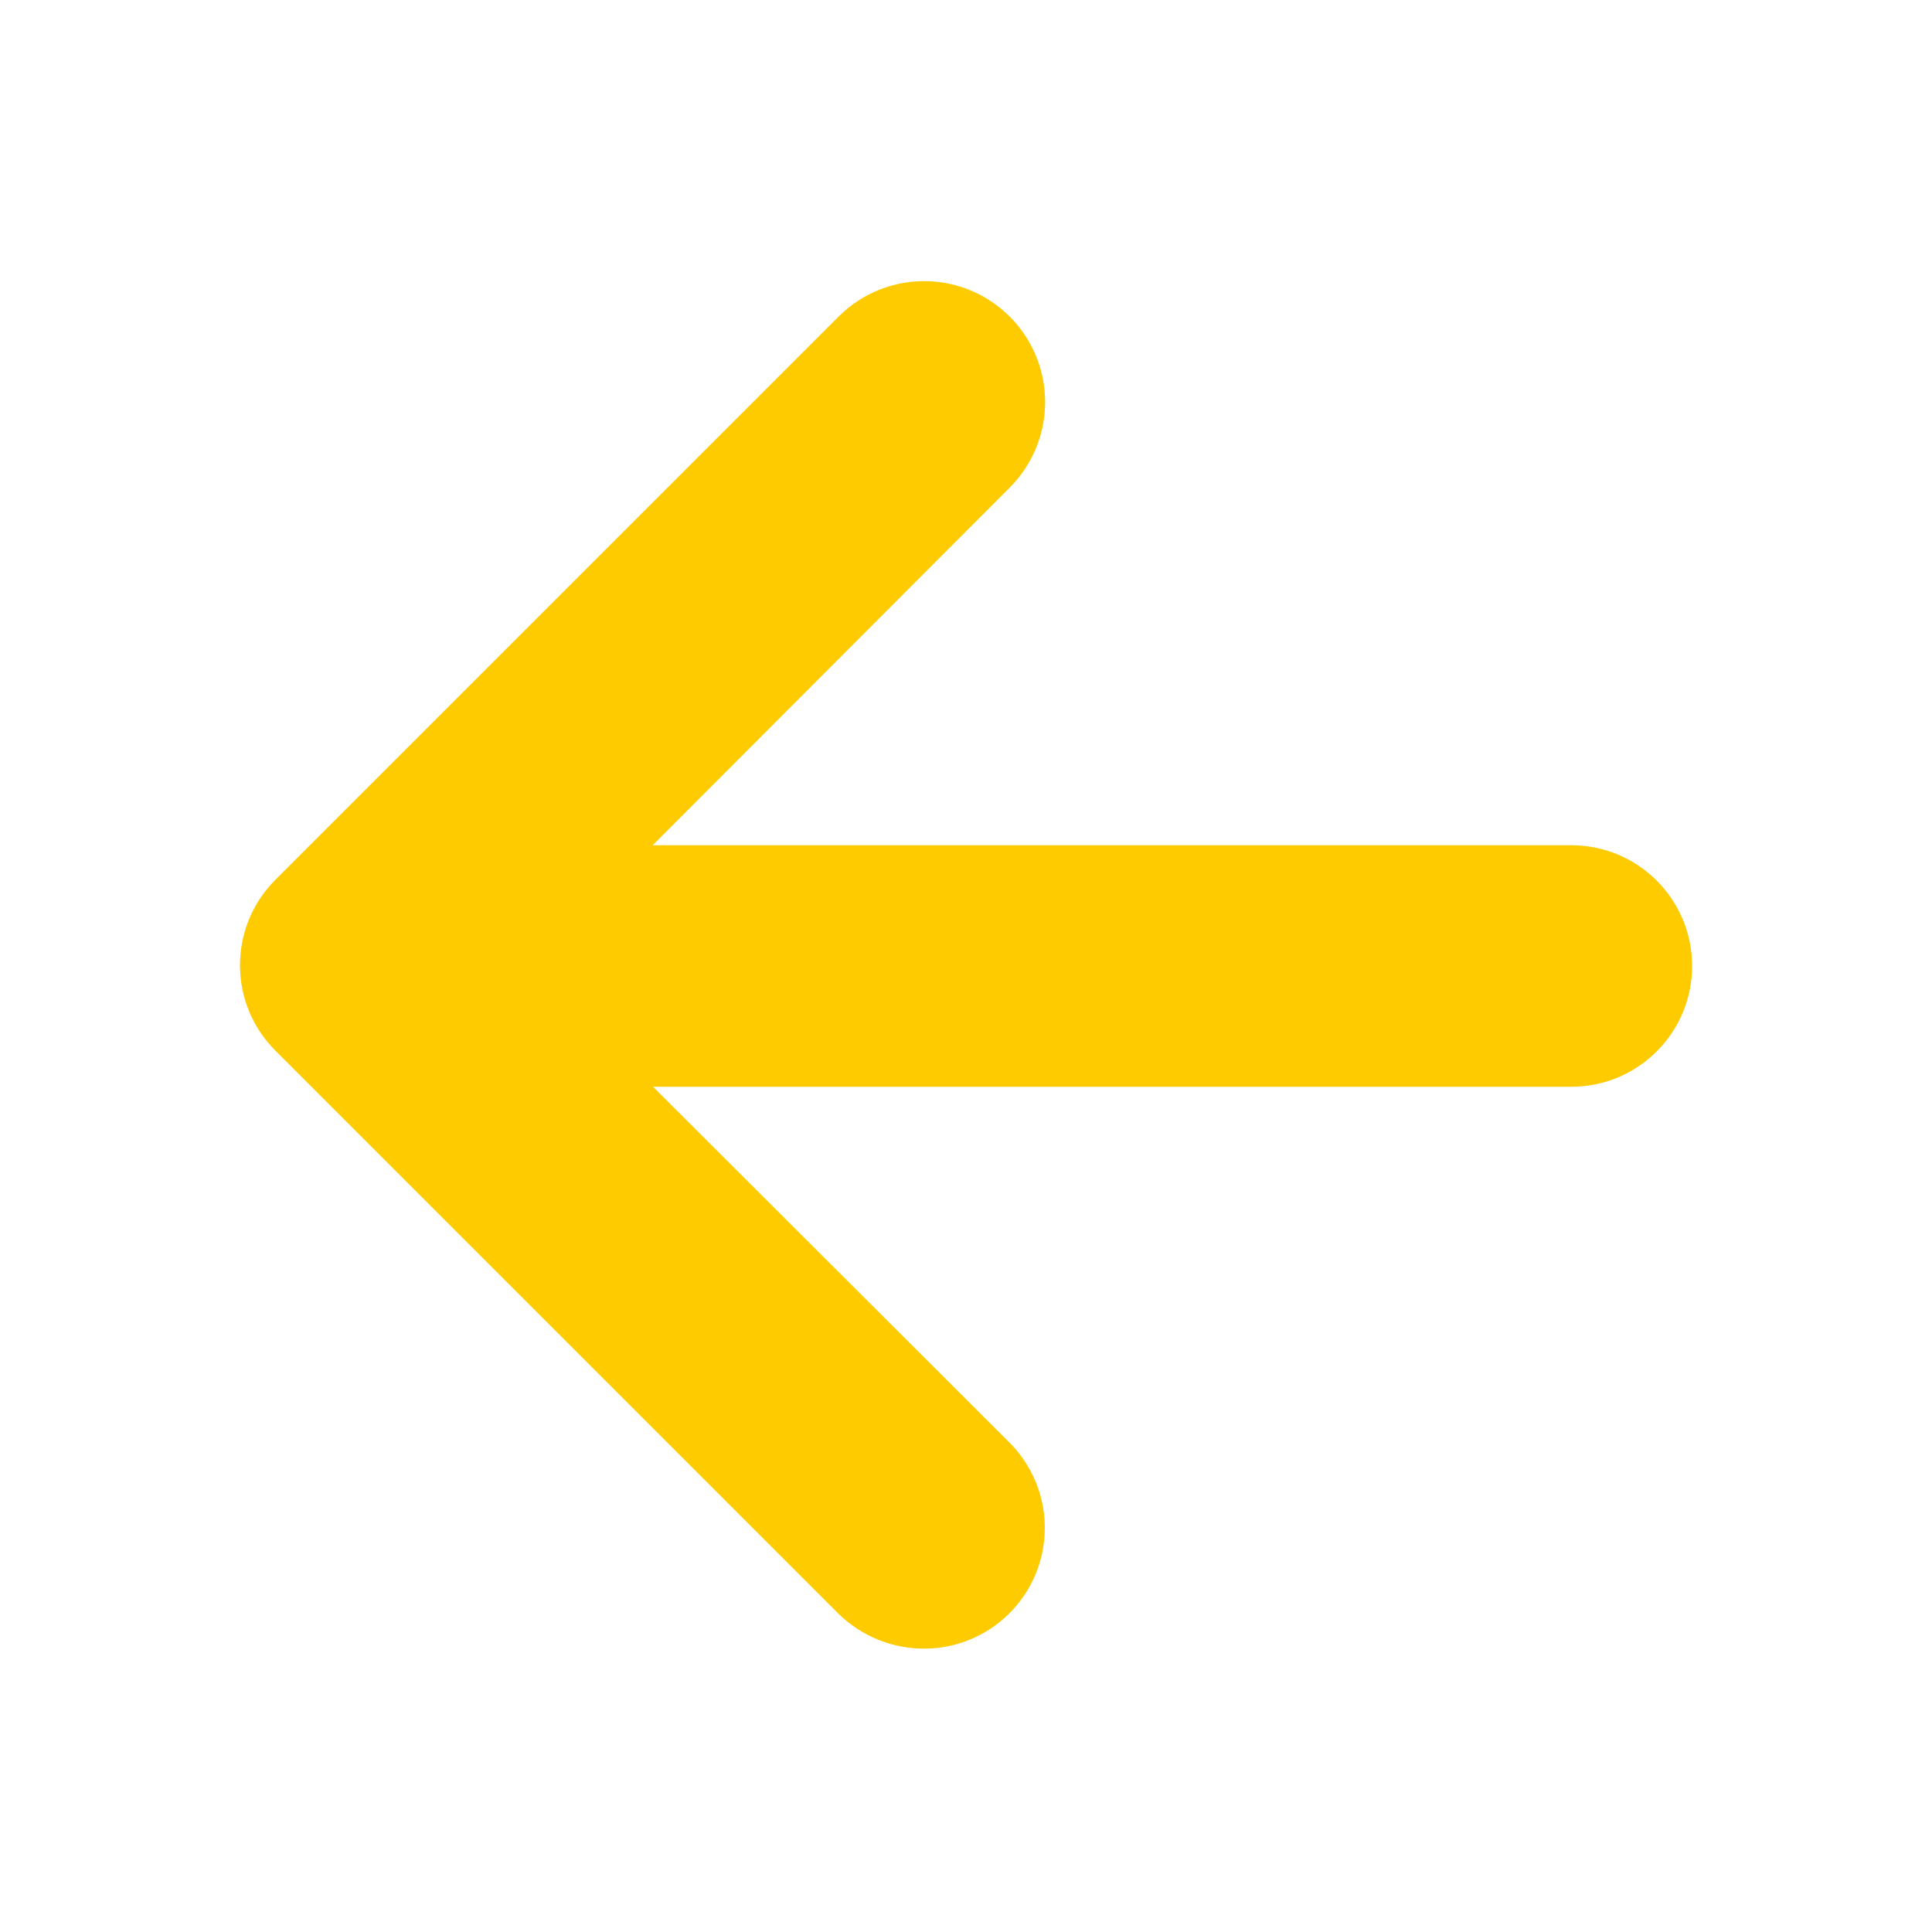 <svg width="54" height="54" viewBox="0 0 54 54" fill="none" xmlns="http://www.w3.org/2000/svg">
<path d="M25.83 46.08C24.94 46.081 24.084 45.733 23.445 45.113L7.695 29.363C6.379 28.045 6.379 25.91 7.695 24.593L23.445 8.843C24.301 7.991 25.547 7.66 26.713 7.975C27.879 8.291 28.788 9.204 29.098 10.371C29.408 11.539 29.071 12.783 28.215 13.635L18.242 23.625H43.92C45.784 23.625 47.295 25.136 47.295 27C47.295 28.864 45.784 30.375 43.92 30.375H18.253L28.215 40.32C29.179 41.285 29.467 42.736 28.946 43.996C28.424 45.257 27.194 46.079 25.83 46.08Z" fill="#FECB00"/>
</svg>
